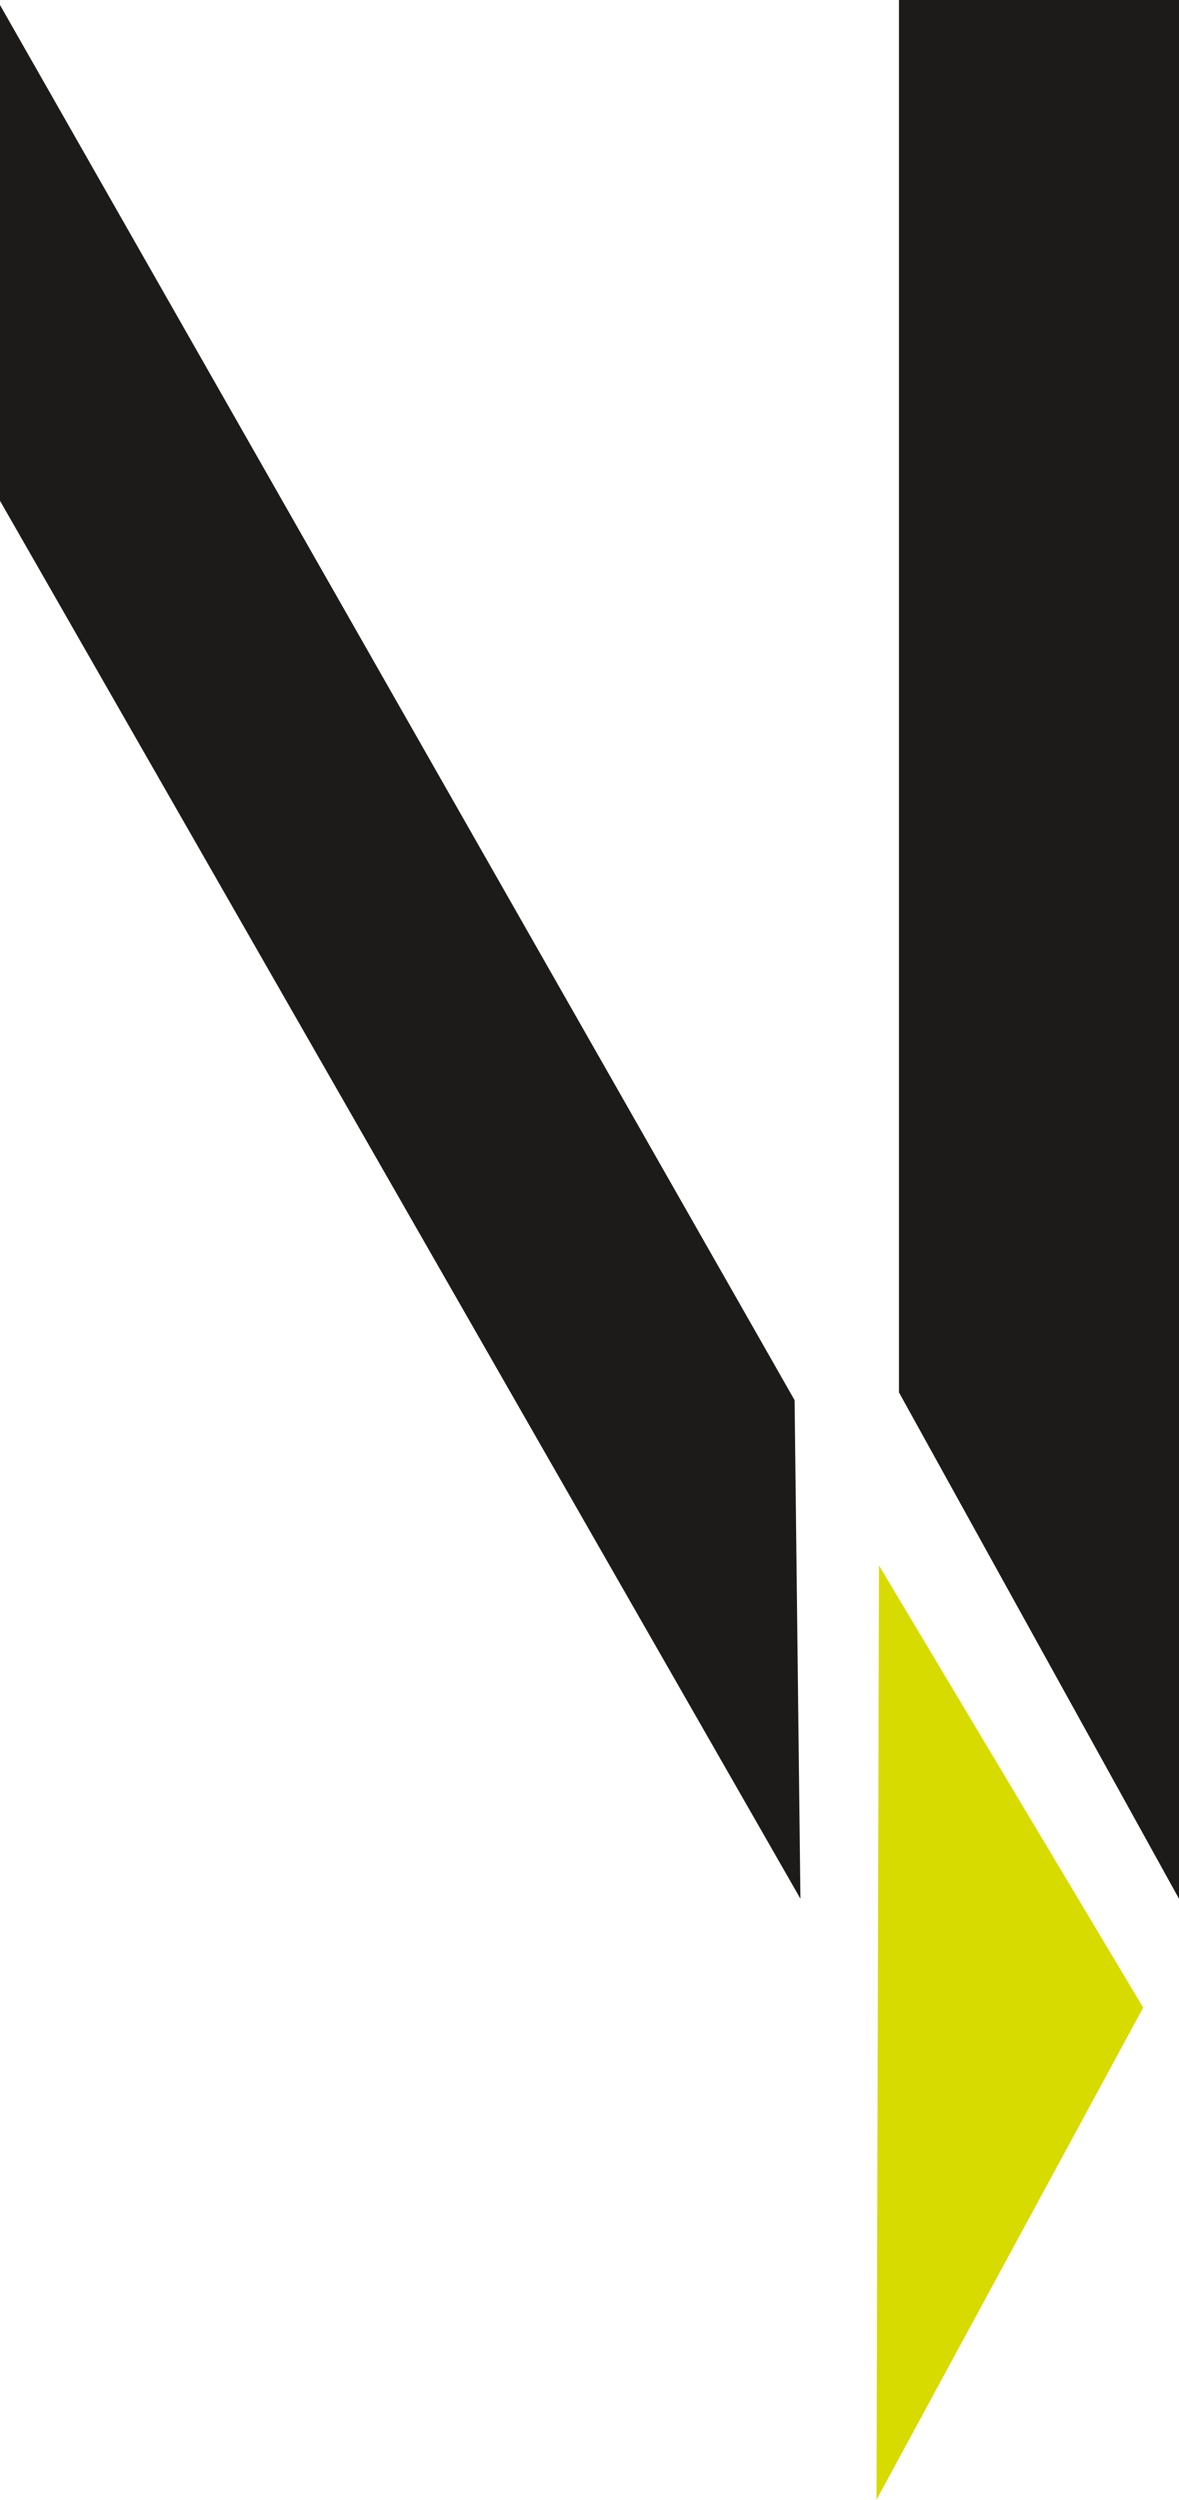<svg xmlns="http://www.w3.org/2000/svg" viewBox="0 0 42.48 90"><defs><style>.cls-1{fill:#d8db00;}.cls-2{fill:#1c1b1a;}</style></defs><title>Asset 1sF2</title><g id="Layer_2" data-name="Layer 2"><g id="Your_Design" data-name="Your Design"><polygon class="cls-1" points="41.19 72.28 31.67 56.36 31.58 90 41.19 72.28"/><polygon class="cls-2" points="0 0.18 0 18.03 28.84 68.36 28.63 50.41 0 0.18"/><polygon class="cls-2" points="32.39 0 32.39 50.13 42.48 68.36 42.48 0 32.39 0"/></g></g></svg>